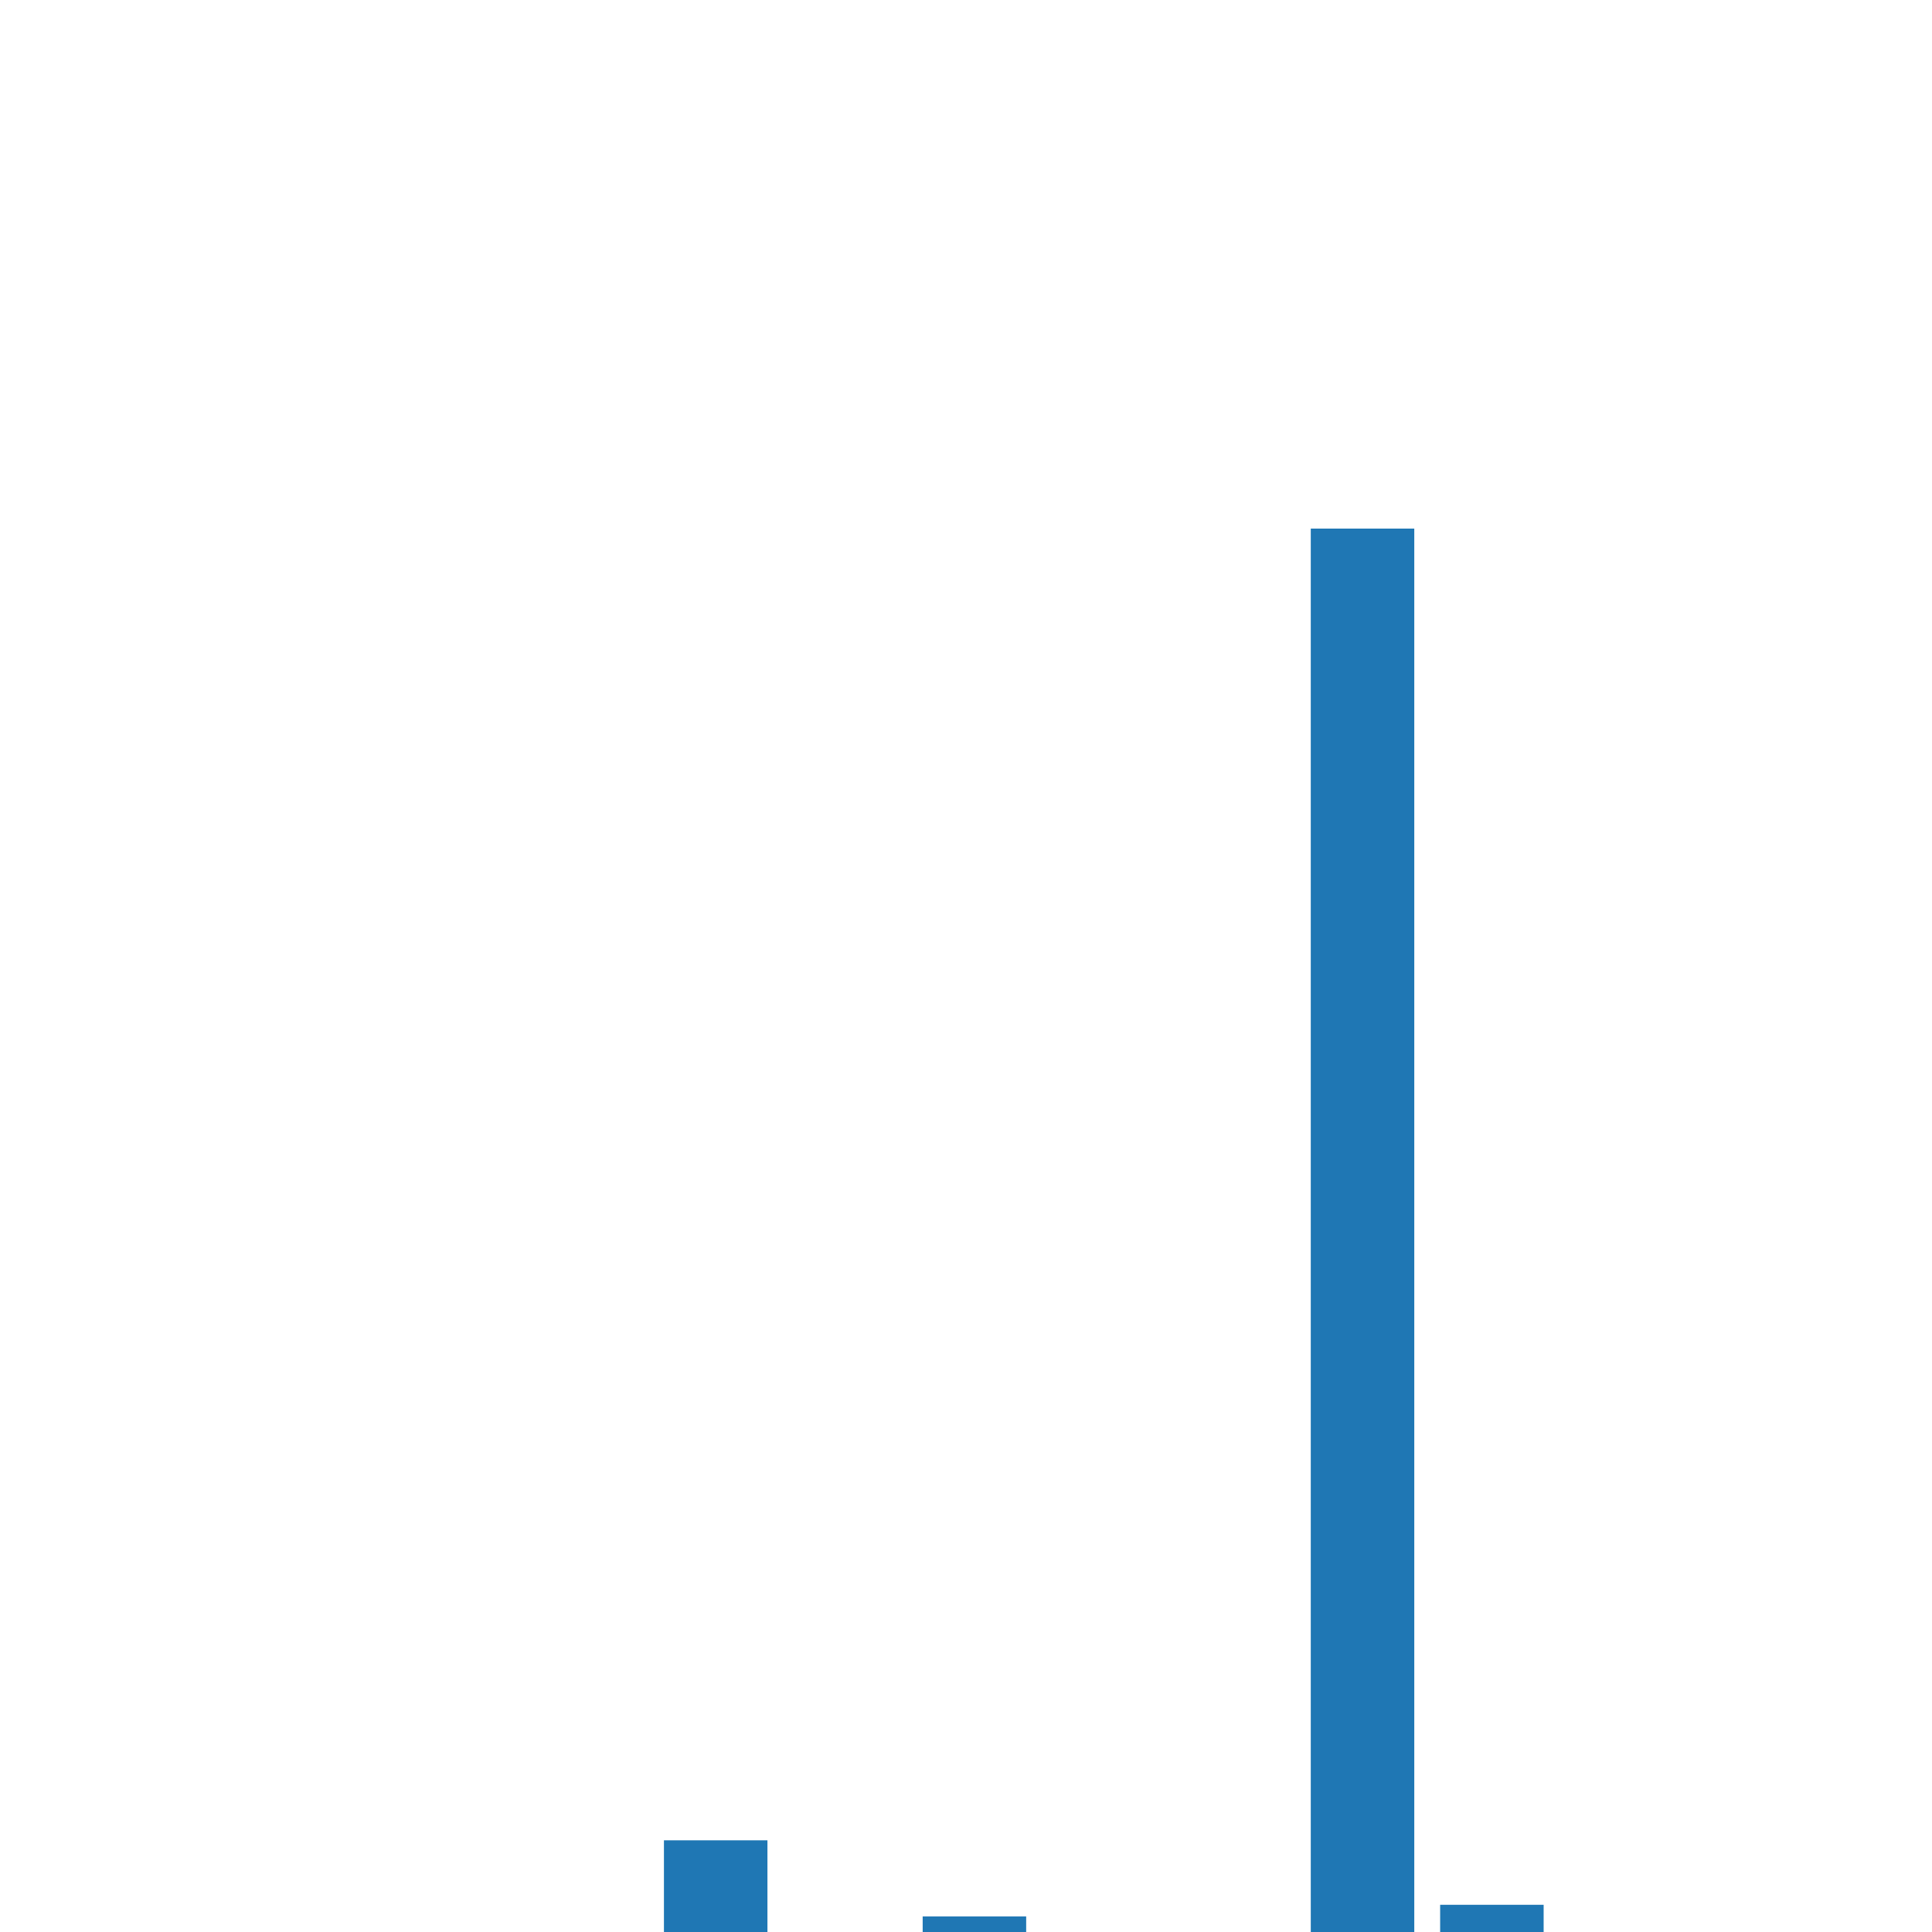 <?xml version="1.0" standalone="no"?>
<svg width="200pt" height="200pt" viewBox="0 0 200 200" xmlns="http://www.w3.org/2000/svg" version="1.1">
  <g id="patch_4">
    <path d="M 68.731 256.32 
L 79.445 256.32 
L 79.445 190.508 
L 68.731 190.508 
z" style="fill: #1f77b4"/>
  </g>
  <g id="patch_5">
    <path d="M 82.123 256.32 
L 92.837 256.32 
L 92.837 203.872 
L 82.123 203.872 
z" style="fill: #1f77b4"/>
  </g>
  <g id="patch_6">
    <path d="M 95.515 256.32 
L 106.229 256.32 
L 106.229 198.385 
L 95.515 198.385 
z" style="fill: #1f77b4"/>
  </g>
  <g id="patch_7">
    <path d="M 108.907 256.32 
L 119.621 256.32 
L 119.621 209.776 
L 108.907 209.776 
z" style="fill: #1f77b4"/>
  </g>
  <g id="patch_8">
    <path d="M 122.299 256.32 
L 133.013 256.32 
L 133.013 219.234 
L 122.299 219.234 
z" style="fill: #1f77b4"/>
  </g>
  <g id="patch_9">
    <path d="M 135.691 256.32 
L 146.405 256.32 
L 146.405 54.72 
L 135.691 54.72 
z" style="fill: #1f77b4"/>
  </g>
  <g id="patch_10">
    <path d="M 149.083 256.32 
L 159.797 256.32 
L 159.797 197.183 
L 149.083 197.183 
z" style="fill: #1f77b4"/>
  </g>
  <g id="patch_11">
    <path d="M 162.475 256.32 
L 173.189 256.32 
L 173.189 211.399 
L 162.475 211.399 
z" style="fill: #1f77b4"/>
  </g>
</svg>
